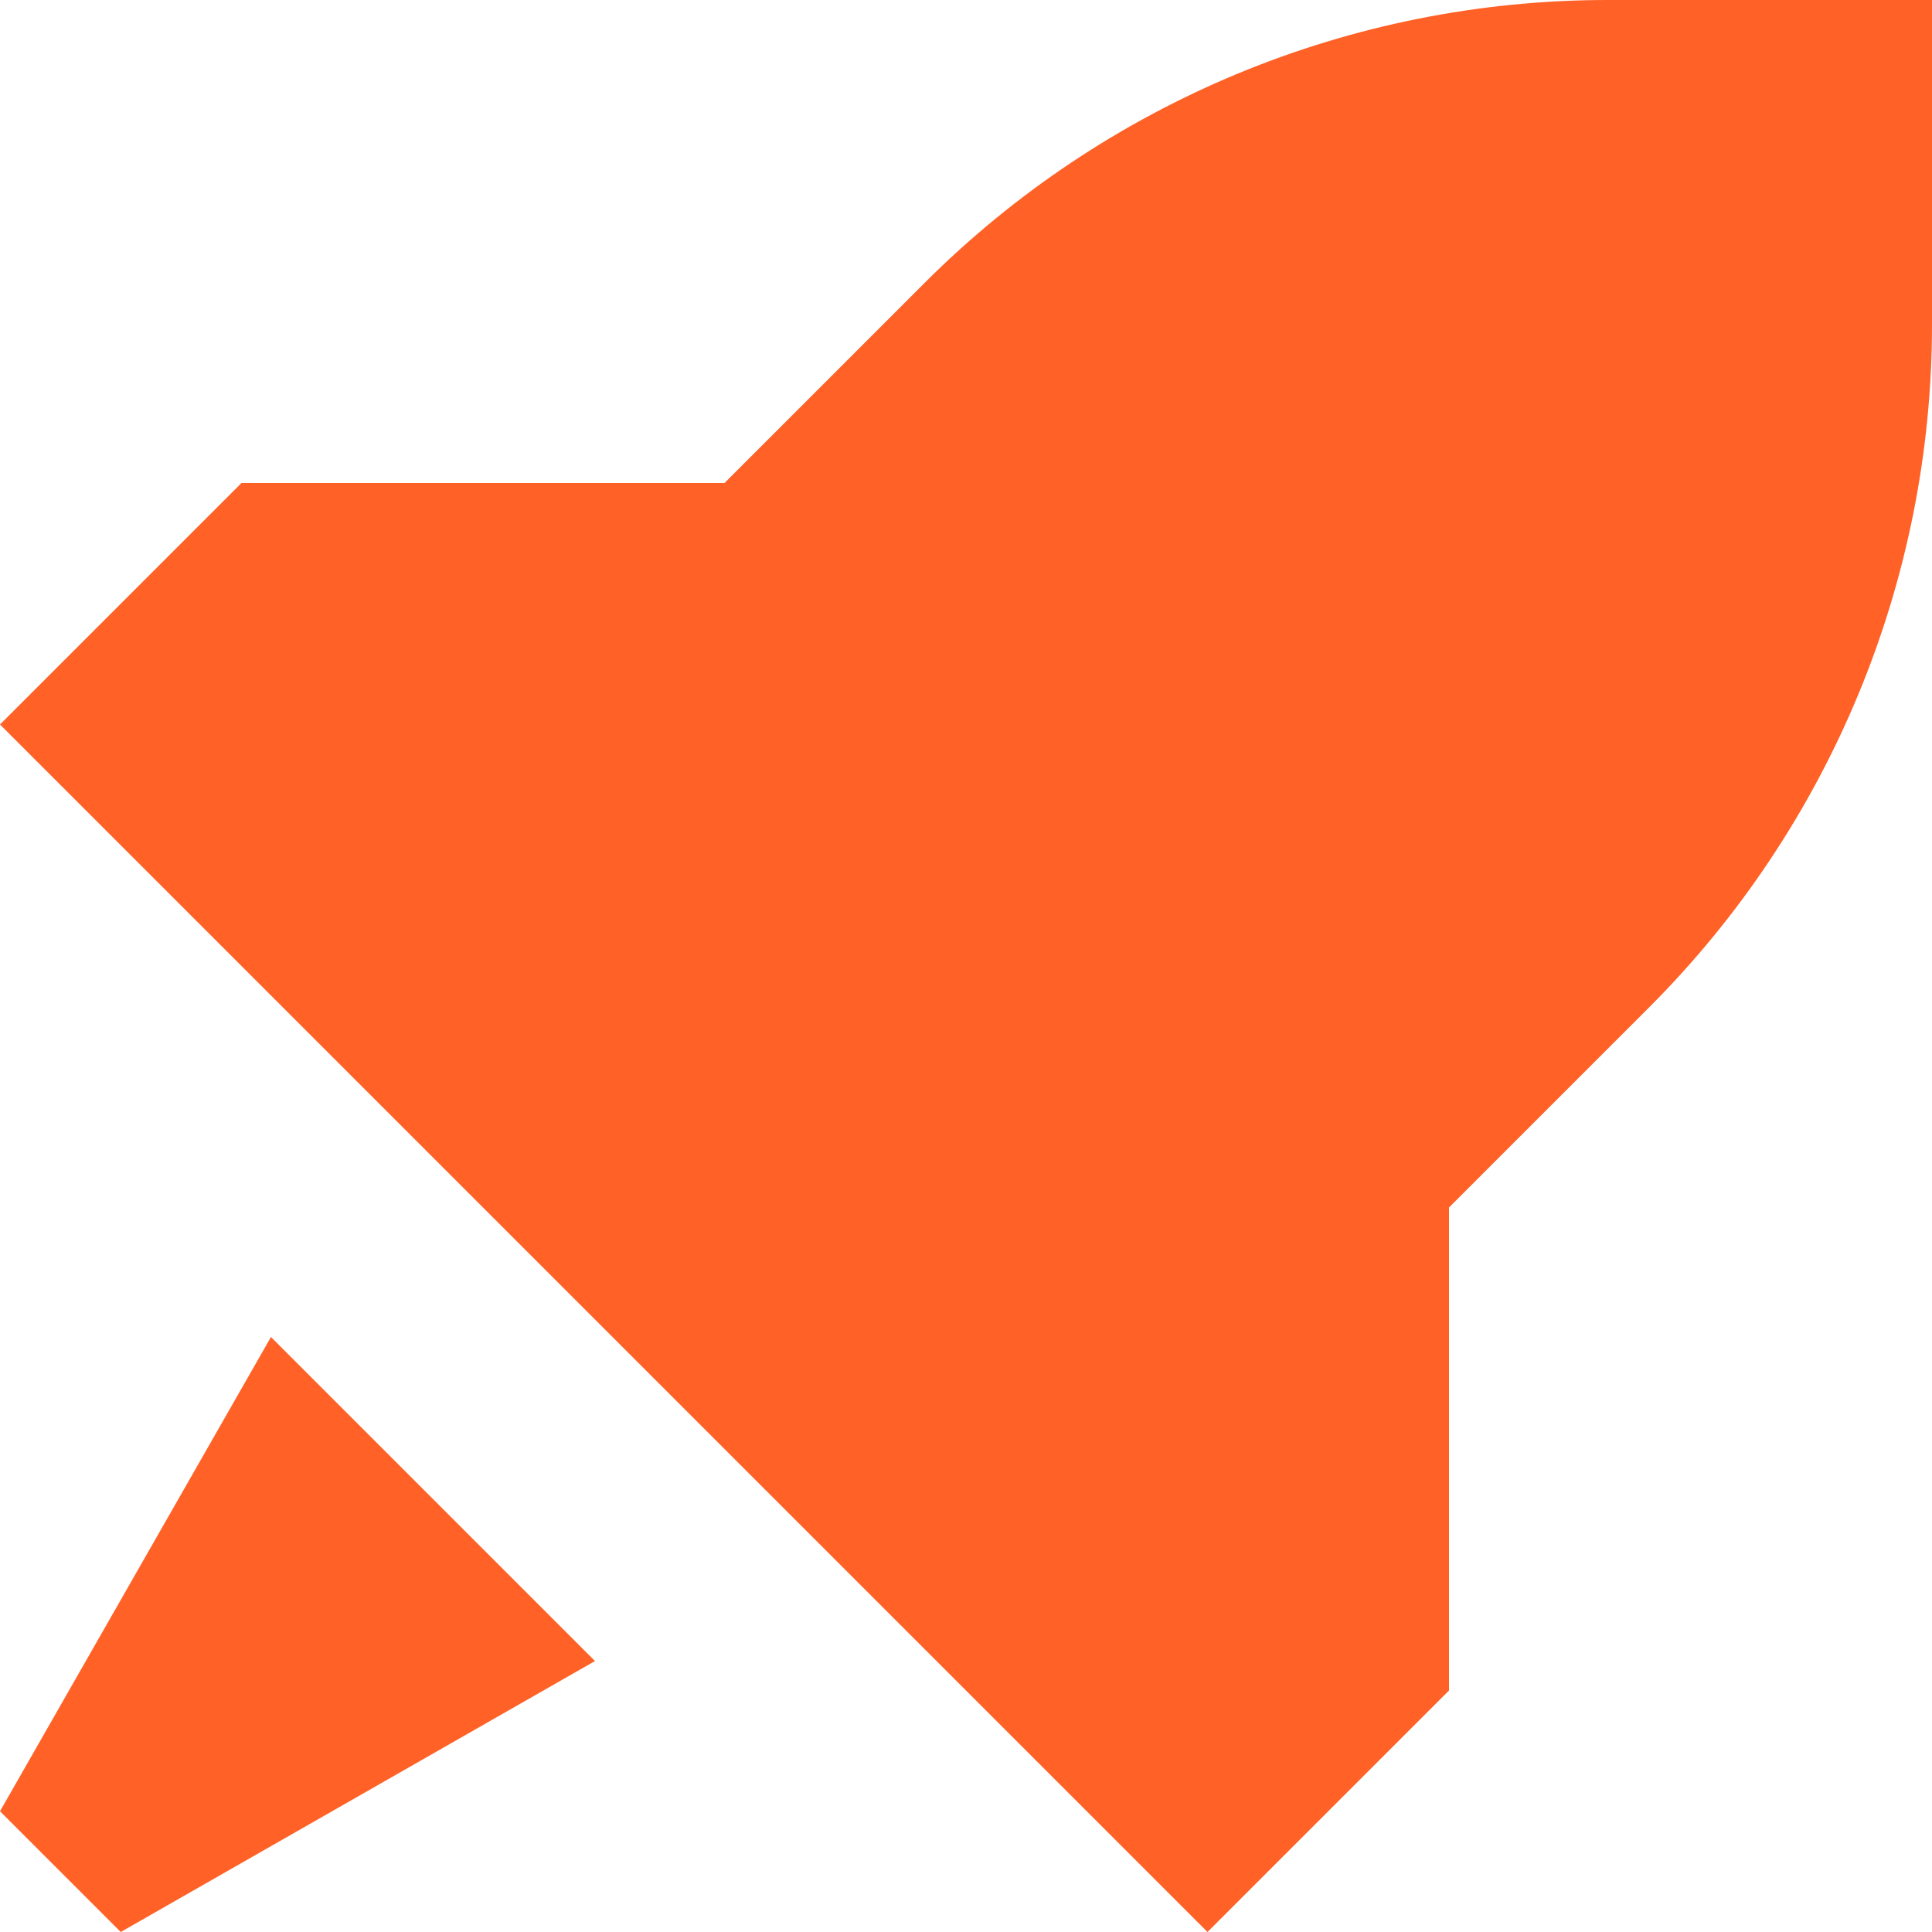 <svg width="32" height="32" viewBox="0 0 32 32" fill="none" xmlns="http://www.w3.org/2000/svg">
<path fillRule="evenodd" clipRule="evenodd" d="M20 32L24 28V20L27.314 16.686C30.314 13.686 32 9.616 32 5.373V0H26.627C22.384 0 18.314 1.686 15.314 4.686L12 8H4L0 12L20 32ZM21 14C22.657 14 24 12.657 24 11C24 9.343 22.657 8 21 8C19.343 8 18 9.343 18 11C18 12.657 19.343 14 21 14Z" fill="#FF6127"/>
<path d="M9.855 27.512L4.488 22.145L0 30L2 32L9.855 27.512Z" fill="#FF6127"/>
</svg>

